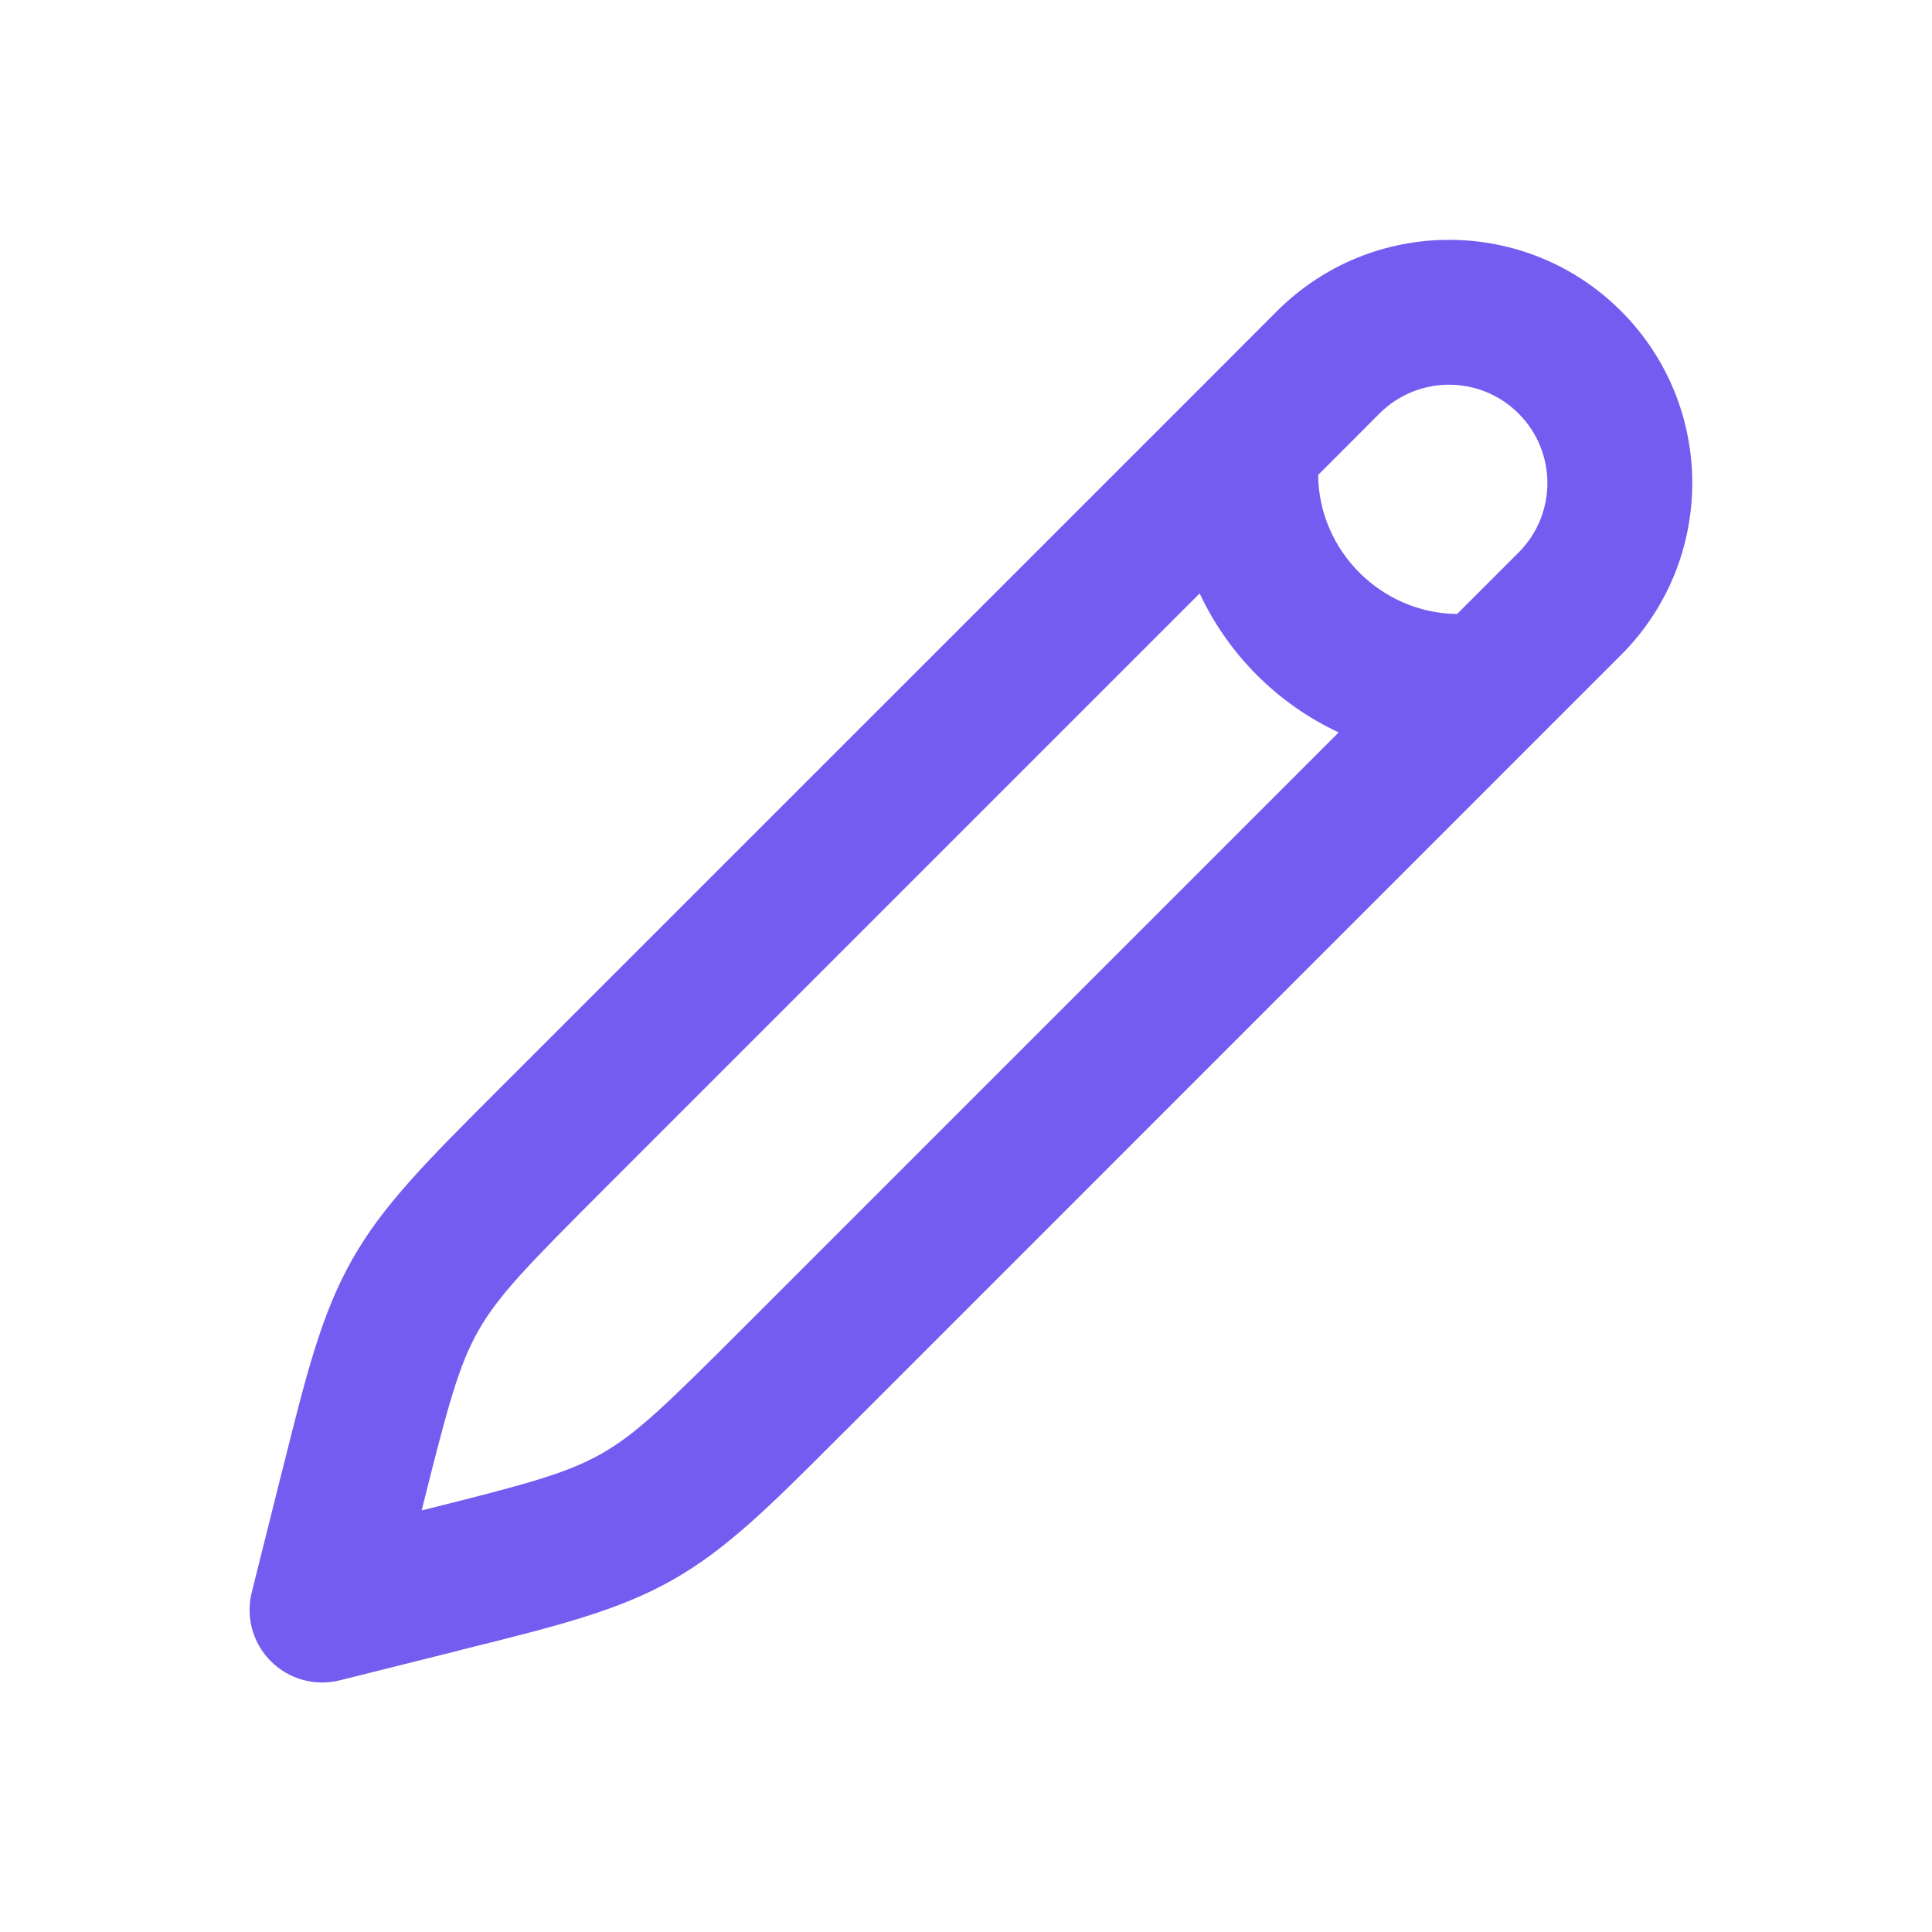 <svg width="20" height="20" viewBox="0 0 20 20" fill="none" xmlns="http://www.w3.org/2000/svg">
<g id="icons / 20 / container">
<path id="container" fill-rule="evenodd" clip-rule="evenodd" d="M14.281 4.28C14.679 3.883 15.323 3.883 15.72 4.281C16.118 4.678 16.118 5.322 15.72 5.72L15.084 6.356C14.297 6.347 13.654 5.704 13.645 4.917L14.281 4.28ZM12.396 4.045C12.389 4.051 12.383 4.057 12.378 4.063L5.204 11.236L5.13 11.31C4.422 12.018 3.965 12.475 3.646 13.038C3.327 13.601 3.17 14.229 2.928 15.2L2.902 15.301L2.606 16.485C2.542 16.741 2.617 17.011 2.804 17.197C2.99 17.384 3.26 17.458 3.516 17.395L4.7 17.099L4.8 17.073C5.772 16.831 6.4 16.674 6.963 16.355C7.526 16.036 7.983 15.579 8.691 14.87L8.765 14.797L15.941 7.62C15.945 7.616 15.949 7.612 15.953 7.608L16.781 6.78C17.764 5.797 17.764 4.203 16.781 3.22C15.798 2.237 14.204 2.237 13.22 3.22L12.396 4.045ZM13.858 7.582L7.704 13.736C6.897 14.543 6.588 14.844 6.224 15.05C5.863 15.254 5.45 15.365 4.365 15.636C4.636 14.551 4.747 14.138 4.951 13.777C5.157 13.413 5.458 13.104 6.265 12.297L12.419 6.143C12.714 6.775 13.226 7.287 13.858 7.582Z" fill="#755CF1"/>
</g>
</svg>
